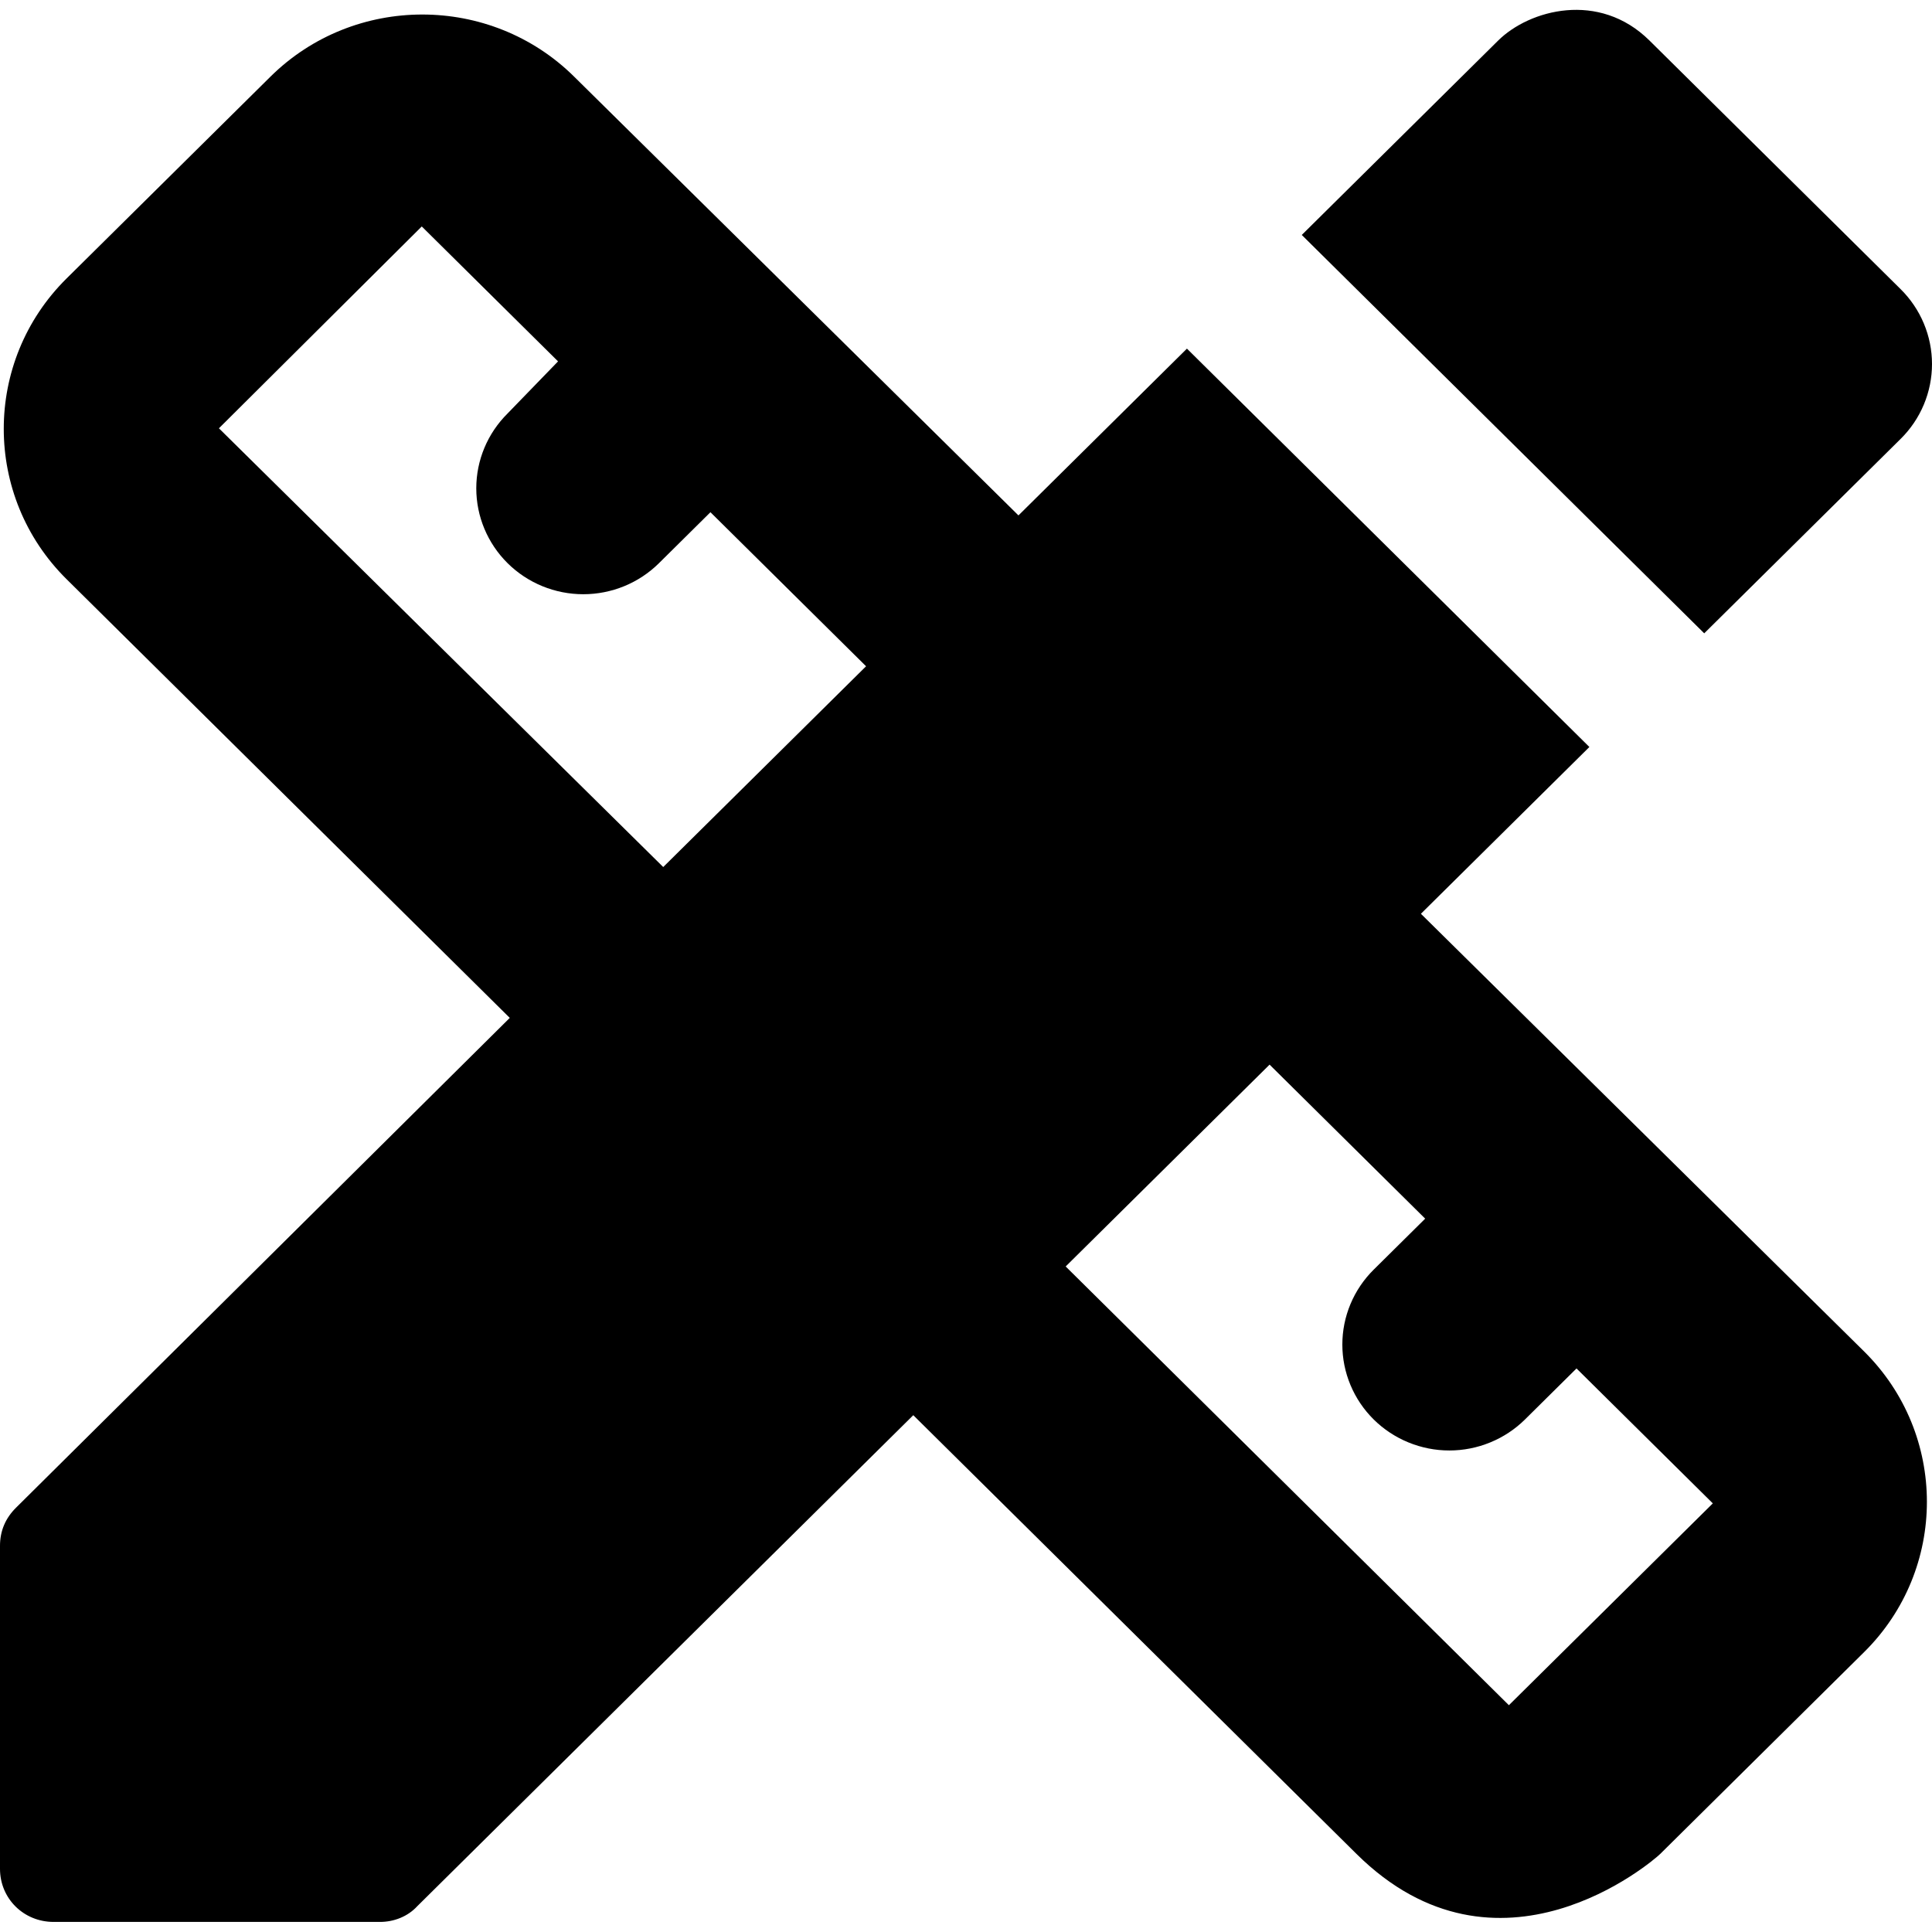 <svg width="98" height="98" viewBox="0 0 98 98" fill="none" xmlns="http://www.w3.org/2000/svg">
<path d="M72.075 46.351L80.621 37.891L60.207 17.684L51.661 26.144L29.124 3.889C24.878 -0.314 17.964 -0.314 13.718 3.889L3.375 14.127C-0.871 18.331 -0.871 25.174 3.375 29.377L25.858 51.632L0.817 76.473C0.272 77.012 0 77.659 0 78.413V94.795C0 96.303 1.198 97.489 2.722 97.489H19.271C19.978 97.489 20.686 97.219 21.176 96.681L46.326 71.785L68.808 94.04C75.994 101.153 83.833 94.417 84.214 94.04L94.557 83.802C98.803 79.599 98.803 72.755 94.557 68.552L72.075 46.351ZM33.642 43.98L11.105 21.725L21.394 11.487L28.307 18.331L25.749 20.971C24.731 21.979 24.159 23.345 24.159 24.77C24.159 26.195 24.731 27.561 25.749 28.569C26.767 29.576 28.147 30.142 29.587 30.142C31.026 30.142 32.407 29.576 33.424 28.569L36.037 25.982L43.931 33.796L33.642 43.98ZM76.538 86.496L54.056 64.241L64.399 54.003L72.292 61.816L69.679 64.403C69.175 64.902 68.776 65.494 68.503 66.146C68.23 66.798 68.09 67.496 68.09 68.202C68.09 68.907 68.23 69.606 68.503 70.258C68.776 70.91 69.175 71.502 69.679 72.001C70.183 72.5 70.782 72.895 71.44 73.165C72.099 73.436 72.805 73.575 73.517 73.575C74.23 73.575 74.936 73.436 75.594 73.165C76.253 72.895 76.851 72.5 77.355 72.001L79.968 69.414L86.882 76.258L76.538 86.496ZM96.408 22.264C96.913 21.766 97.313 21.174 97.586 20.522C97.859 19.87 98 19.171 98 18.465C98 17.76 97.859 17.061 97.586 16.409C97.313 15.757 96.913 15.165 96.408 14.666L83.67 2.057C81.111 -0.476 77.573 0.494 75.994 2.057L66.032 11.918L86.446 32.125L96.408 22.264Z" fill="black"/>
</svg>
